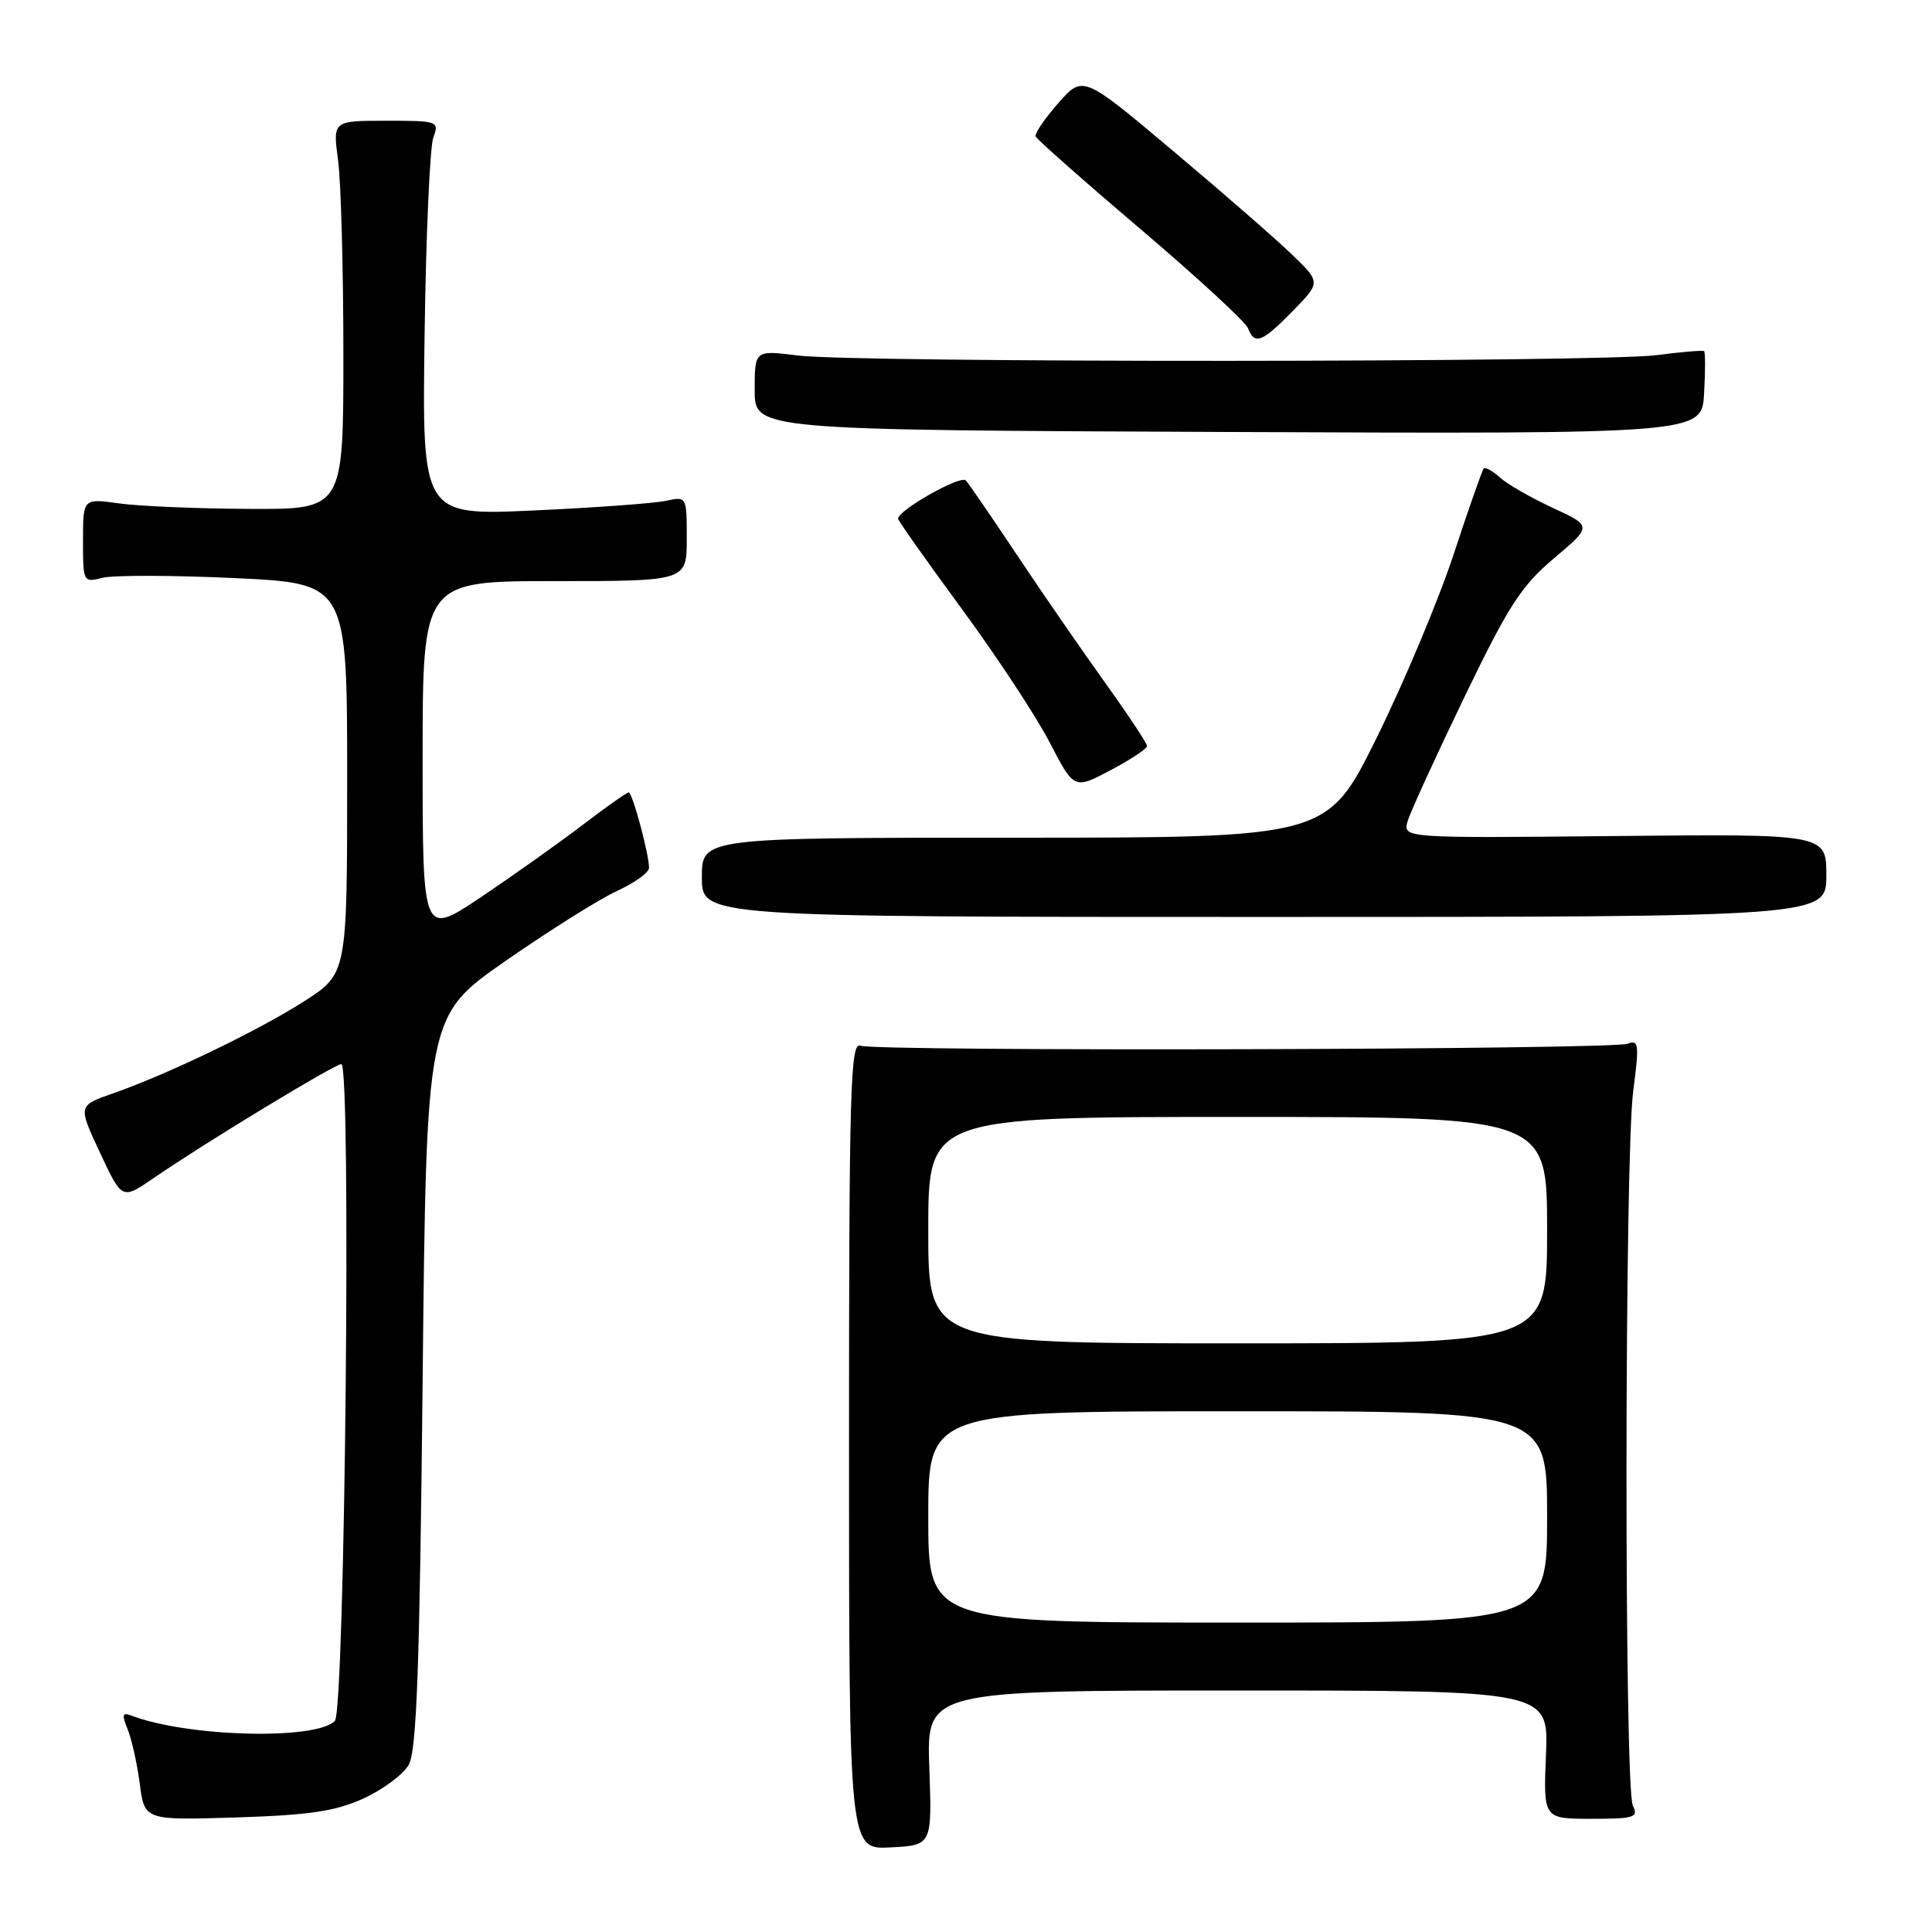 <?xml version="1.0" encoding="UTF-8" standalone="no"?>
<!DOCTYPE svg PUBLIC "-//W3C//DTD SVG 1.1//EN" "http://www.w3.org/Graphics/SVG/1.1/DTD/svg11.dtd" >
<svg xmlns="http://www.w3.org/2000/svg" xmlns:xlink="http://www.w3.org/1999/xlink" version="1.1" viewBox="0 0 256 256">
 <g >
 <path fill="currentColor"
d=" M 123.14 234.25 C 122.77 224.00 122.77 224.00 163.99 224.00 C 205.21 224.00 205.21 224.00 204.85 232.50 C 204.50 241.00 204.50 241.00 210.86 241.00 C 216.57 241.00 217.13 240.82 216.36 239.25 C 215.21 236.91 215.25 153.38 216.41 144.58 C 217.22 138.34 217.15 137.73 215.65 138.30 C 213.57 139.10 116.04 139.35 114.00 138.56 C 112.68 138.05 112.50 144.34 112.50 191.53 C 112.50 245.08 112.50 245.08 118.00 244.79 C 123.50 244.50 123.50 244.50 123.14 234.25 Z  M 48.16 238.31 C 50.73 237.14 53.43 235.13 54.16 233.84 C 55.21 232.01 55.61 220.90 56.00 183.06 C 56.50 134.62 56.50 134.62 67.00 127.32 C 72.78 123.30 79.41 119.14 81.75 118.06 C 84.09 116.99 86.00 115.61 86.00 115.00 C 86.00 113.17 83.80 105.00 83.31 105.00 C 83.05 105.00 80.29 106.95 77.17 109.33 C 74.05 111.71 68.01 116.00 63.75 118.86 C 56.00 124.06 56.00 124.06 56.00 100.53 C 56.00 77.00 56.00 77.00 73.50 77.00 C 91.00 77.00 91.00 77.00 91.00 71.38 C 91.00 65.78 90.99 65.77 88.25 66.36 C 86.74 66.69 78.85 67.27 70.71 67.64 C 55.93 68.31 55.93 68.31 56.26 44.41 C 56.44 31.26 56.96 19.49 57.41 18.25 C 58.21 16.05 58.07 16.00 51.16 16.00 C 44.09 16.00 44.09 16.00 44.80 21.25 C 45.18 24.14 45.50 35.72 45.50 47.00 C 45.50 67.50 45.50 67.50 33.00 67.43 C 26.12 67.40 18.36 67.07 15.75 66.70 C 11.00 66.04 11.00 66.04 11.00 71.63 C 11.00 77.15 11.03 77.21 13.60 76.56 C 15.04 76.20 22.91 76.22 31.10 76.60 C 46.00 77.30 46.00 77.30 46.00 103.16 C 46.00 129.02 46.00 129.02 40.31 132.67 C 34.16 136.60 22.29 142.32 14.91 144.90 C 10.33 146.50 10.33 146.50 13.25 152.74 C 16.17 158.98 16.17 158.98 20.33 156.12 C 27.12 151.45 44.34 141.00 45.23 141.00 C 46.57 141.00 45.71 226.69 44.37 228.04 C 41.79 230.61 24.79 230.16 17.37 227.31 C 16.22 226.87 16.13 227.23 16.91 229.13 C 17.44 230.43 18.17 233.68 18.52 236.35 C 19.15 241.20 19.15 241.20 31.33 240.82 C 41.03 240.51 44.45 240.00 48.16 238.31 Z  M 242.00 116.00 C 242.00 110.50 242.00 110.50 213.92 110.78 C 185.85 111.06 185.85 111.06 186.53 108.78 C 186.91 107.53 190.29 100.14 194.04 92.37 C 199.88 80.26 201.58 77.63 205.92 73.97 C 210.97 69.71 210.97 69.71 205.74 67.29 C 202.86 65.95 199.71 64.15 198.75 63.27 C 197.78 62.40 196.82 61.86 196.60 62.09 C 196.39 62.32 194.59 67.45 192.60 73.50 C 190.60 79.55 186.02 90.46 182.42 97.75 C 175.87 111.00 175.87 111.00 134.43 111.00 C 93.00 111.00 93.00 111.00 93.00 116.25 C 93.00 121.50 93.00 121.50 167.50 121.50 C 242.00 121.50 242.00 121.50 242.00 116.00 Z  M 151.99 98.86 C 152.00 98.50 149.46 94.68 146.36 90.36 C 143.26 86.03 138.02 78.45 134.73 73.50 C 131.43 68.55 128.39 64.12 127.98 63.66 C 127.30 62.91 119.00 67.60 119.00 68.73 C 119.00 68.98 122.79 74.35 127.42 80.65 C 132.05 86.95 137.30 94.92 139.08 98.36 C 142.32 104.61 142.32 104.61 147.15 102.06 C 149.81 100.65 151.99 99.21 151.99 98.86 Z  M 225.80 46.53 C 225.64 46.39 222.80 46.63 219.50 47.06 C 211.94 48.03 113.50 48.08 105.75 47.11 C 100.00 46.39 100.00 46.39 100.00 51.69 C 100.00 56.98 100.00 56.98 162.75 57.24 C 225.50 57.50 225.50 57.50 225.80 52.14 C 225.97 49.19 225.97 46.66 225.80 46.53 Z  M 171.30 41.21 C 175.00 37.41 175.00 37.41 171.25 33.78 C 169.19 31.78 162.10 25.60 155.50 20.05 C 143.50 9.95 143.50 9.95 140.23 13.66 C 138.43 15.71 137.08 17.69 137.23 18.08 C 137.38 18.46 143.64 24.00 151.14 30.37 C 158.64 36.75 165.04 42.65 165.36 43.48 C 166.23 45.76 167.23 45.37 171.30 41.21 Z  M 123.00 201.00 C 123.00 187.00 123.00 187.00 164.00 187.00 C 205.00 187.00 205.00 187.00 205.00 201.00 C 205.00 215.00 205.00 215.00 164.00 215.00 C 123.00 215.00 123.00 215.00 123.00 201.00 Z  M 123.00 163.00 C 123.00 148.00 123.00 148.00 164.00 148.00 C 205.00 148.00 205.00 148.00 205.00 163.00 C 205.00 178.00 205.00 178.00 164.00 178.00 C 123.00 178.00 123.00 178.00 123.00 163.00 Z "/>
</g>
</svg>